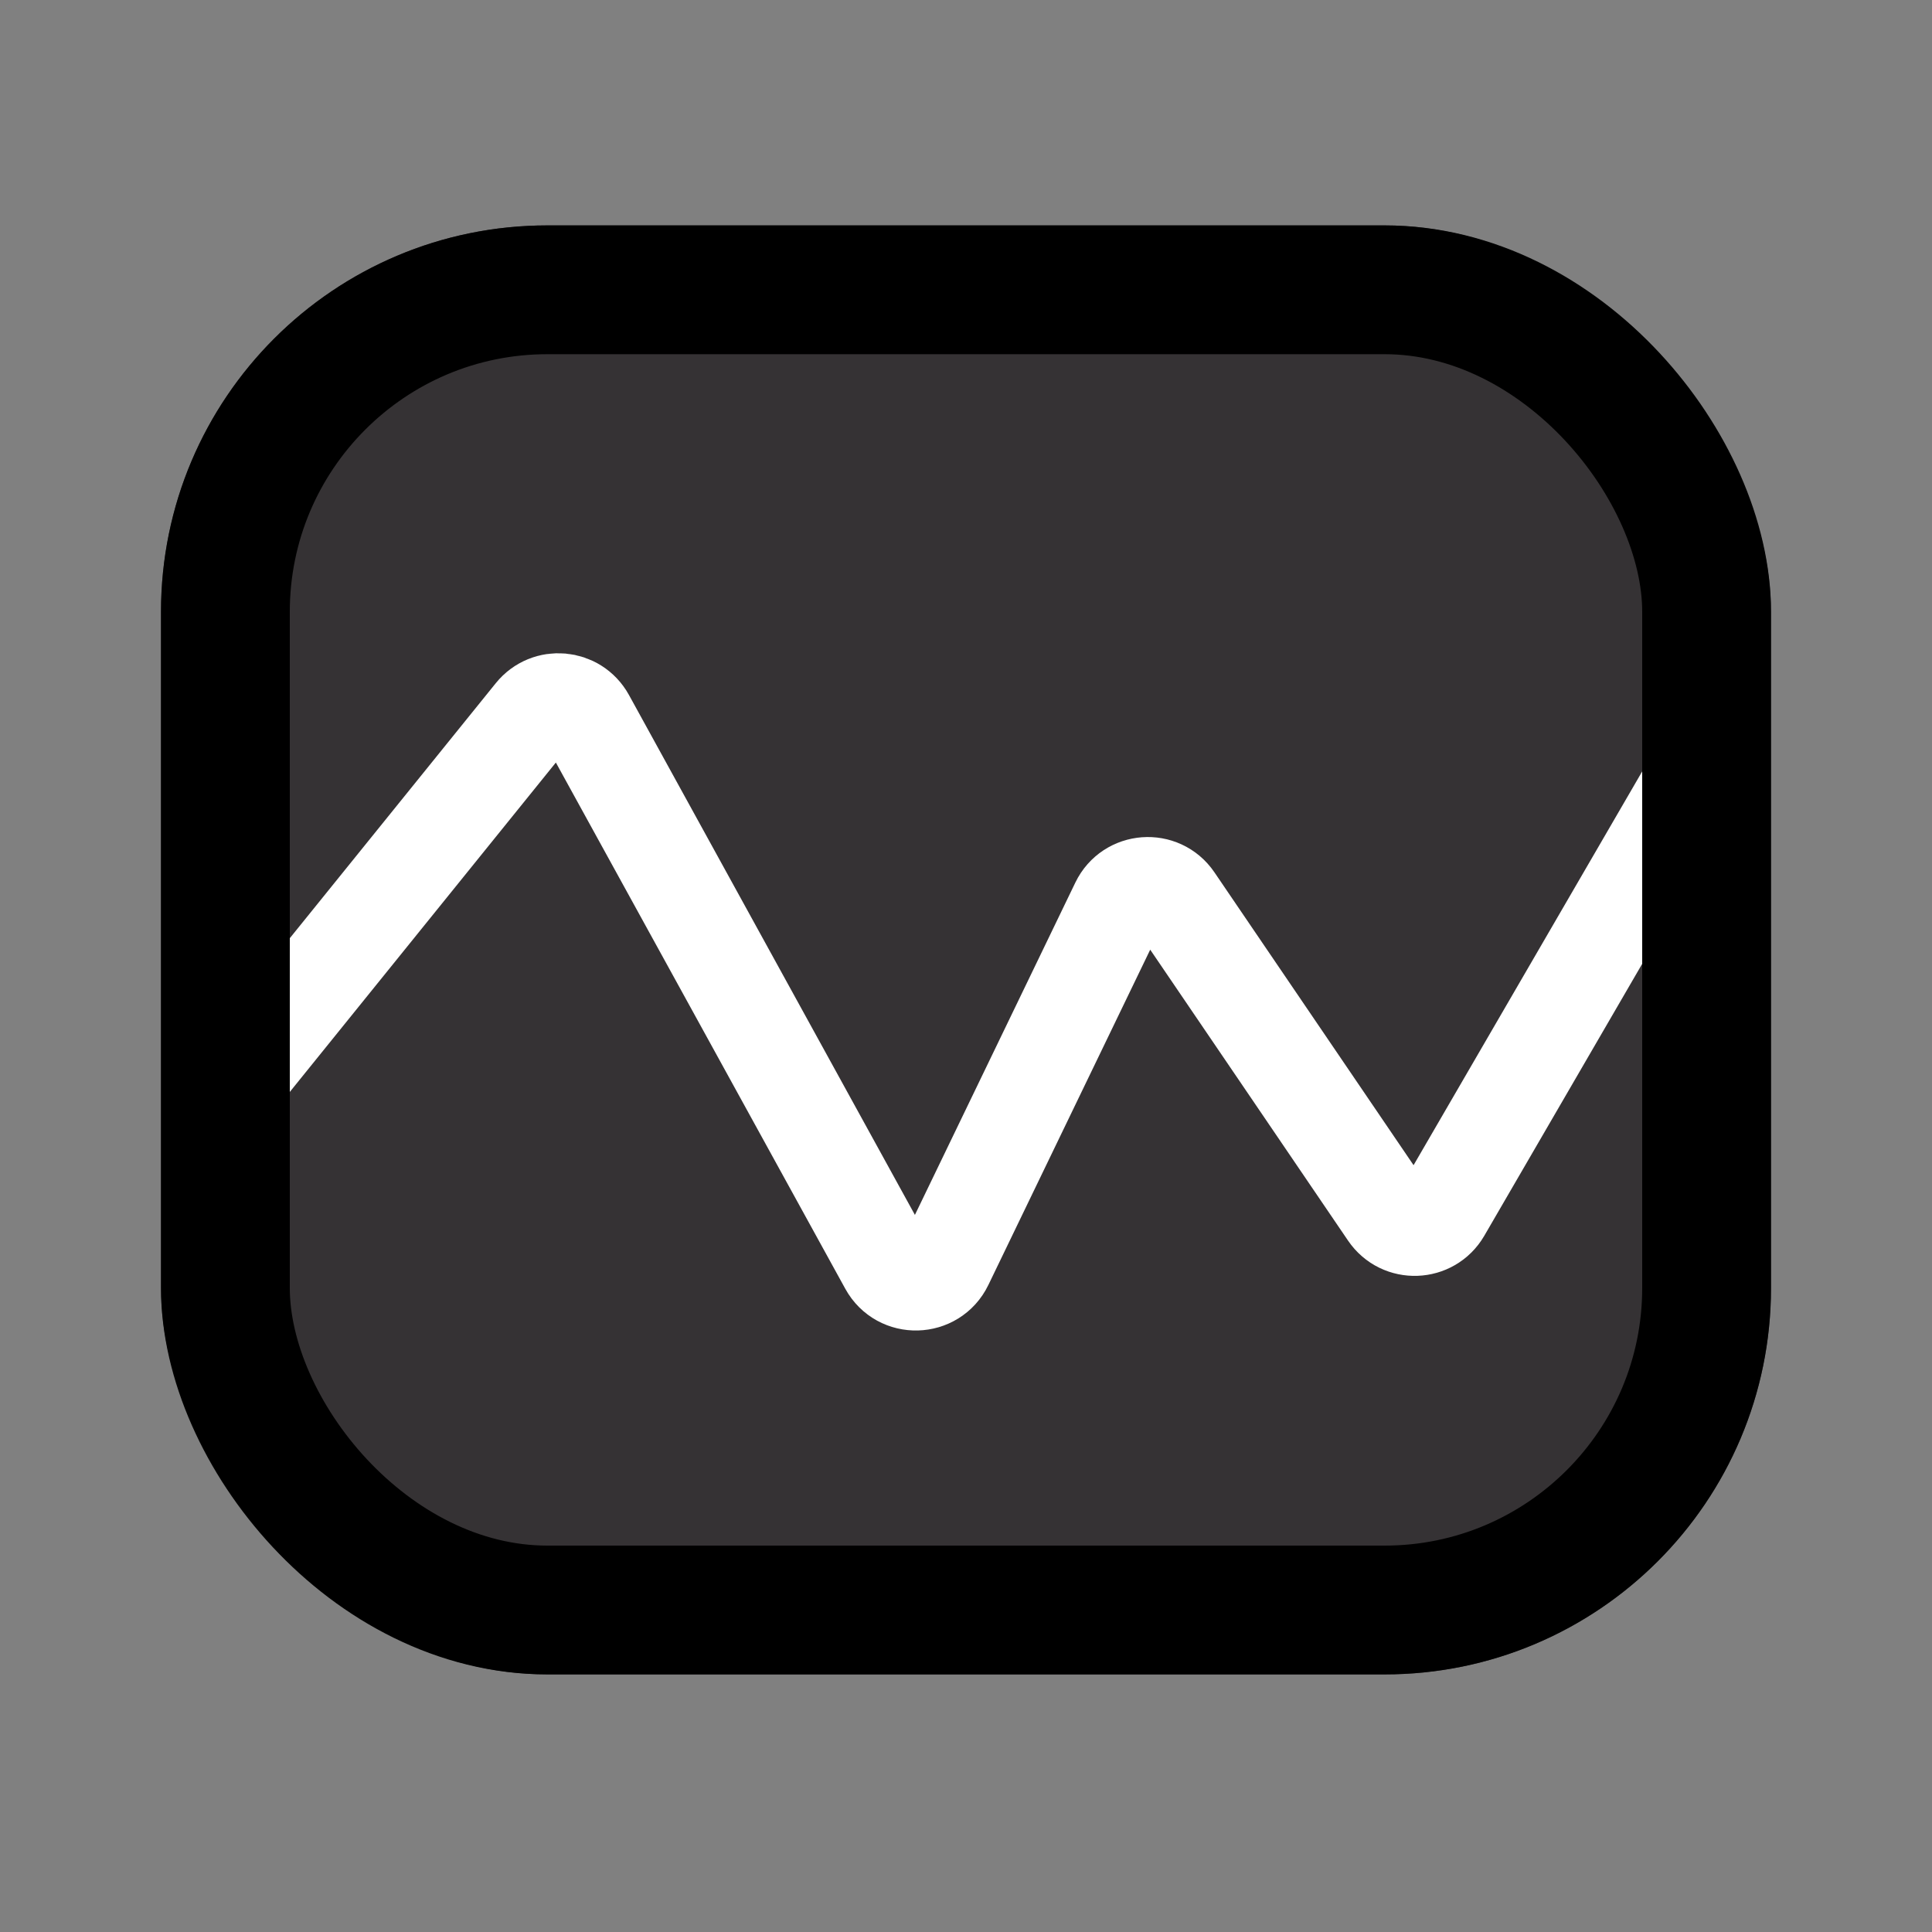 <svg width="60" height="60" viewBox="0 0 60 60" fill="none" xmlns="http://www.w3.org/2000/svg">
<rect x="0" y="0" width="60" height="60" fill="#808080" stroke="none"/>
<rect x="5" y="7" width="50" height="45" rx="12" fill="#353234"/>
<path d="M7 34L16.564 22.159C17.011 21.606 17.875 21.683 18.218 22.305L27.566 39.302C27.957 40.014 28.989 39.986 29.343 39.255L34.747 28.06C35.081 27.367 36.041 27.296 36.474 27.933L43.106 37.686C43.52 38.295 44.428 38.262 44.798 37.626L53 23.5" stroke="white" stroke-width="3"/>
<rect x="7" y="9" width="46" height="41" rx="10" stroke="black" stroke-width="4"/>
</svg>

